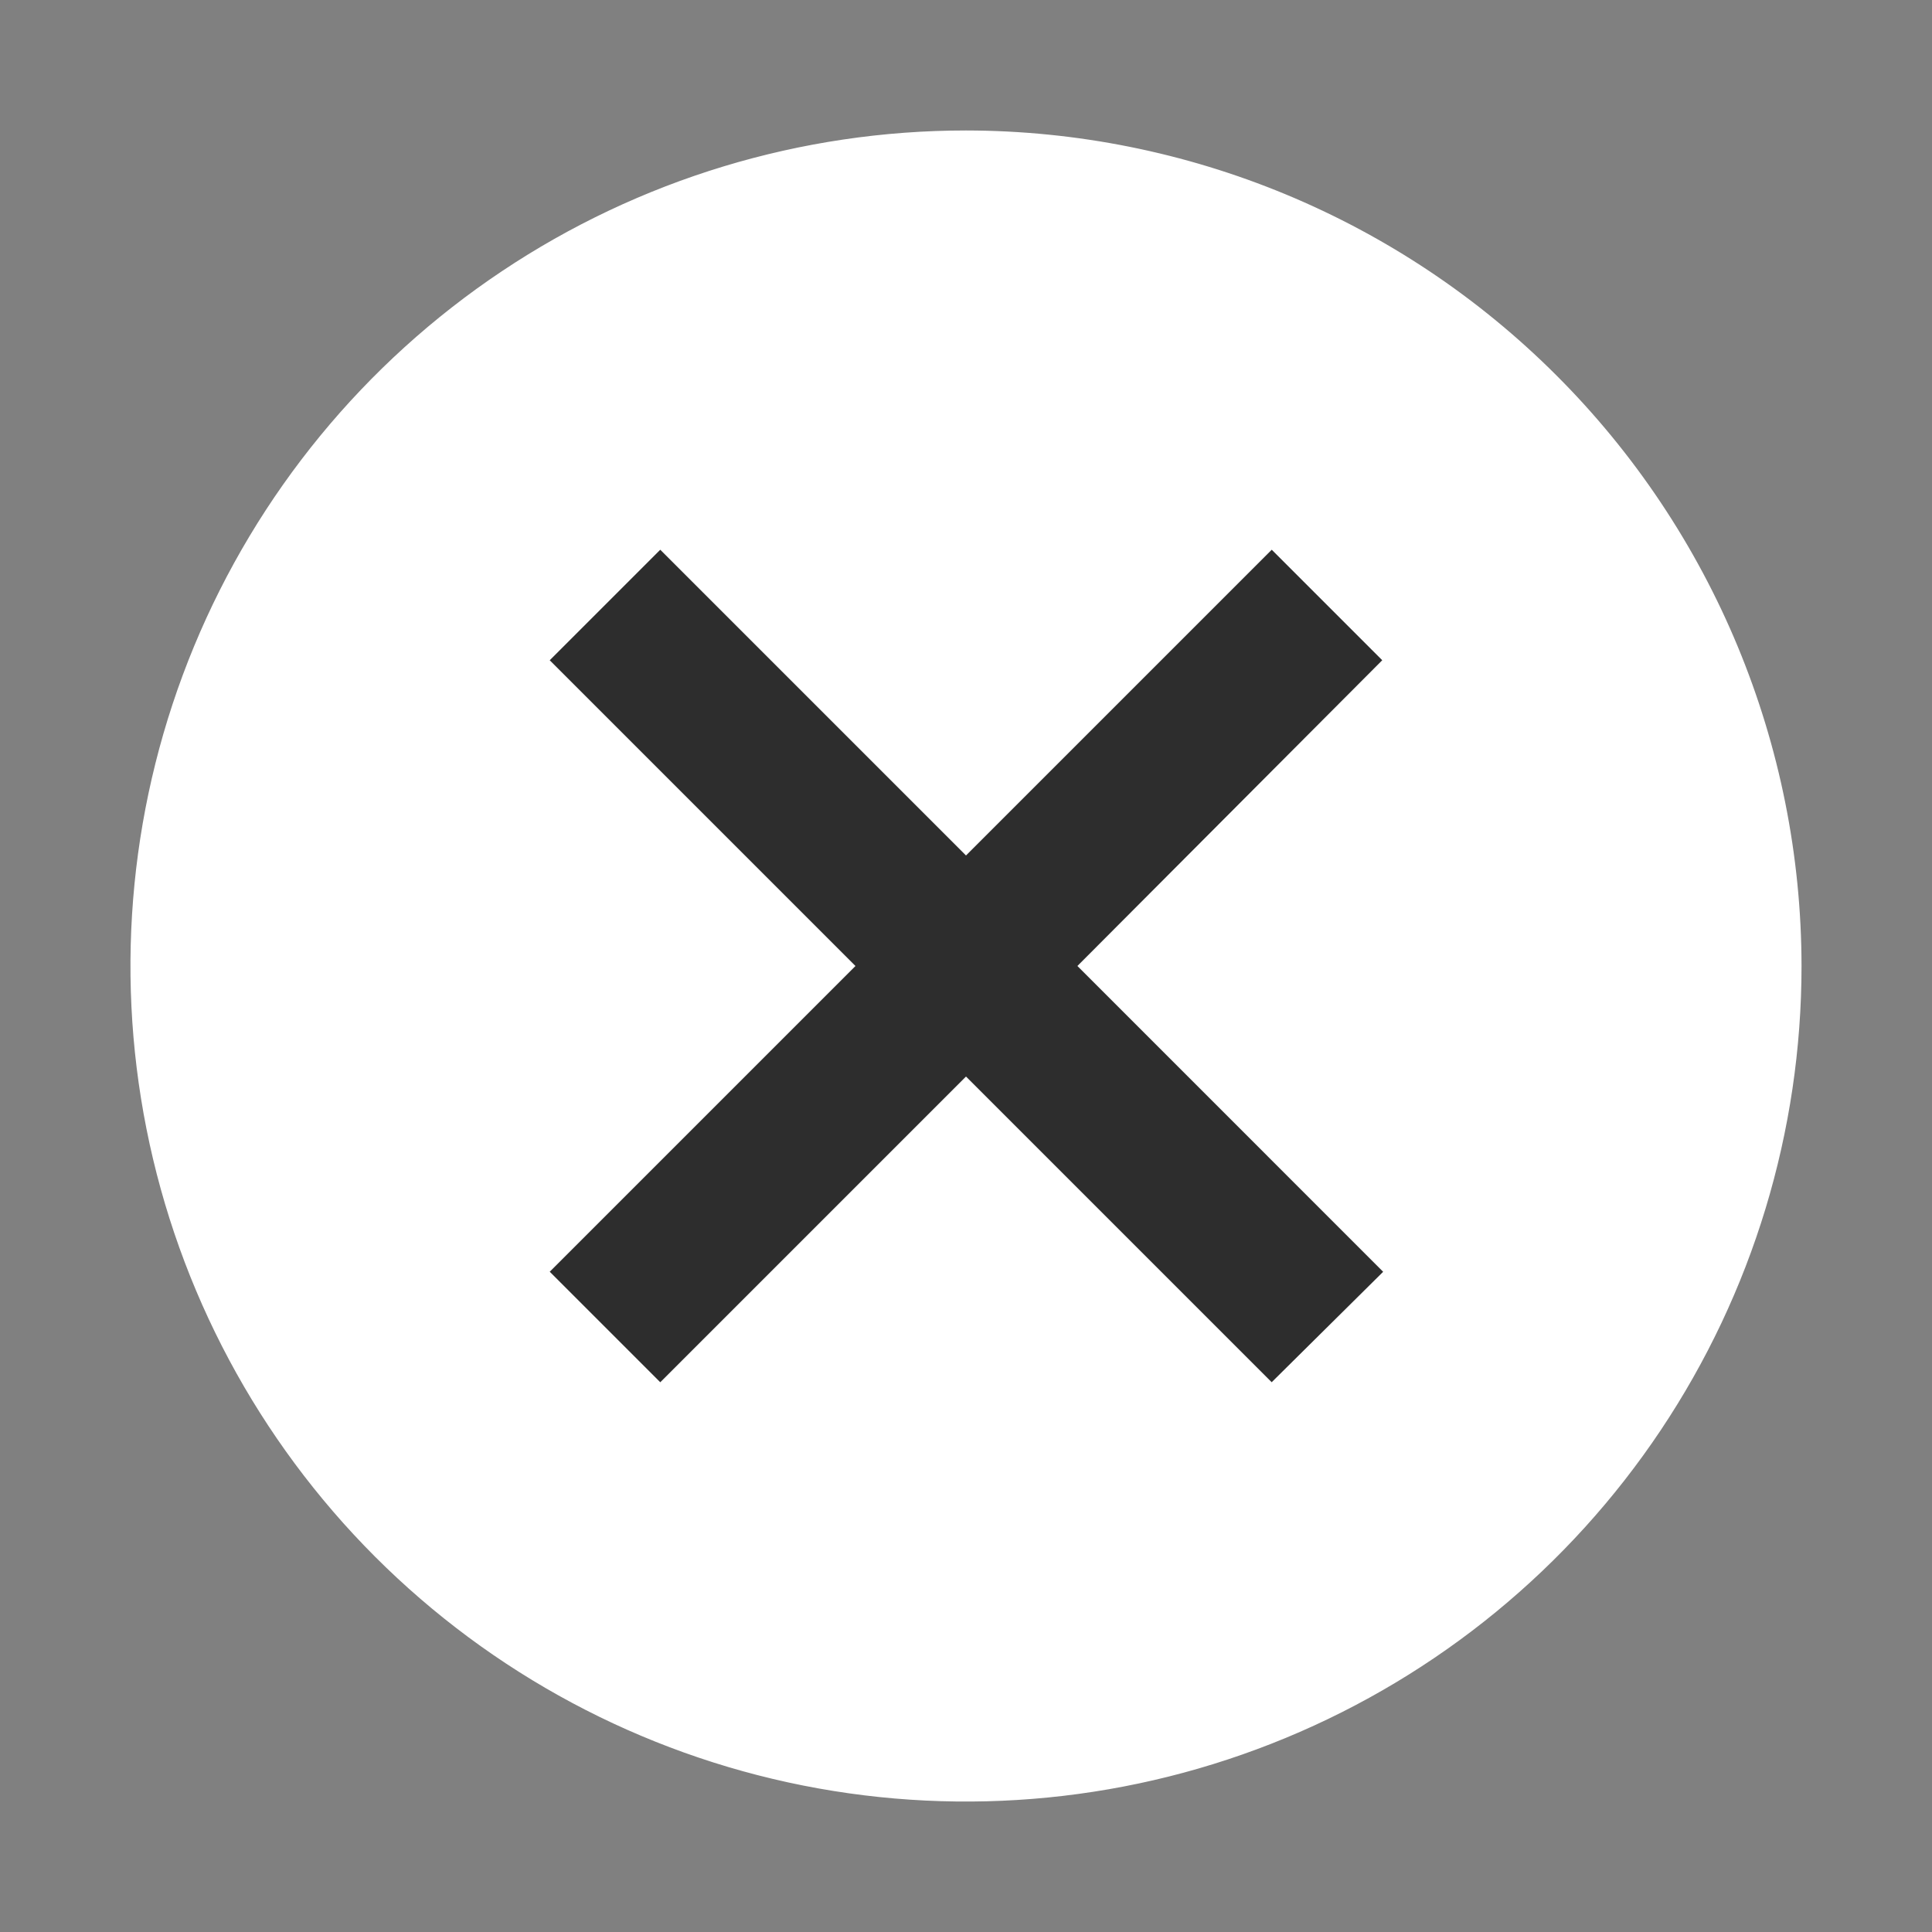 <svg width="32" height="32" viewBox="0 0 32 32" fill="none" xmlns="http://www.w3.org/2000/svg">
<rect x="0" y="0" width="32" height="32" fill="#808080" stroke="none"/>
<path d="M16 2.286C13.288 2.286 10.636 3.09 8.381 4.597C6.125 6.104 4.368 8.246 3.33 10.752C2.292 13.258 2.02 16.015 2.549 18.675C3.078 21.336 4.385 23.779 6.303 25.698C8.221 27.615 10.664 28.922 13.325 29.451C15.985 29.98 18.742 29.708 21.248 28.67C23.754 27.632 25.896 25.875 27.403 23.619C28.91 21.364 29.714 18.712 29.714 16C29.71 12.364 28.264 8.878 25.692 6.307C23.122 3.736 19.636 2.29 16 2.286Z" fill="white" stroke="white" stroke-width="0.25"/>
<path d="M17.492 16L22.555 21.064L21.064 22.541L16 17.477L10.936 22.541L9.459 21.064L14.523 16L9.459 10.936L10.936 9.459L16 14.523L21.064 9.459L22.541 10.936L17.492 16Z" fill="#2D2D2D" stroke="#2D2D2D" stroke-width="0.5"/>
</svg>
